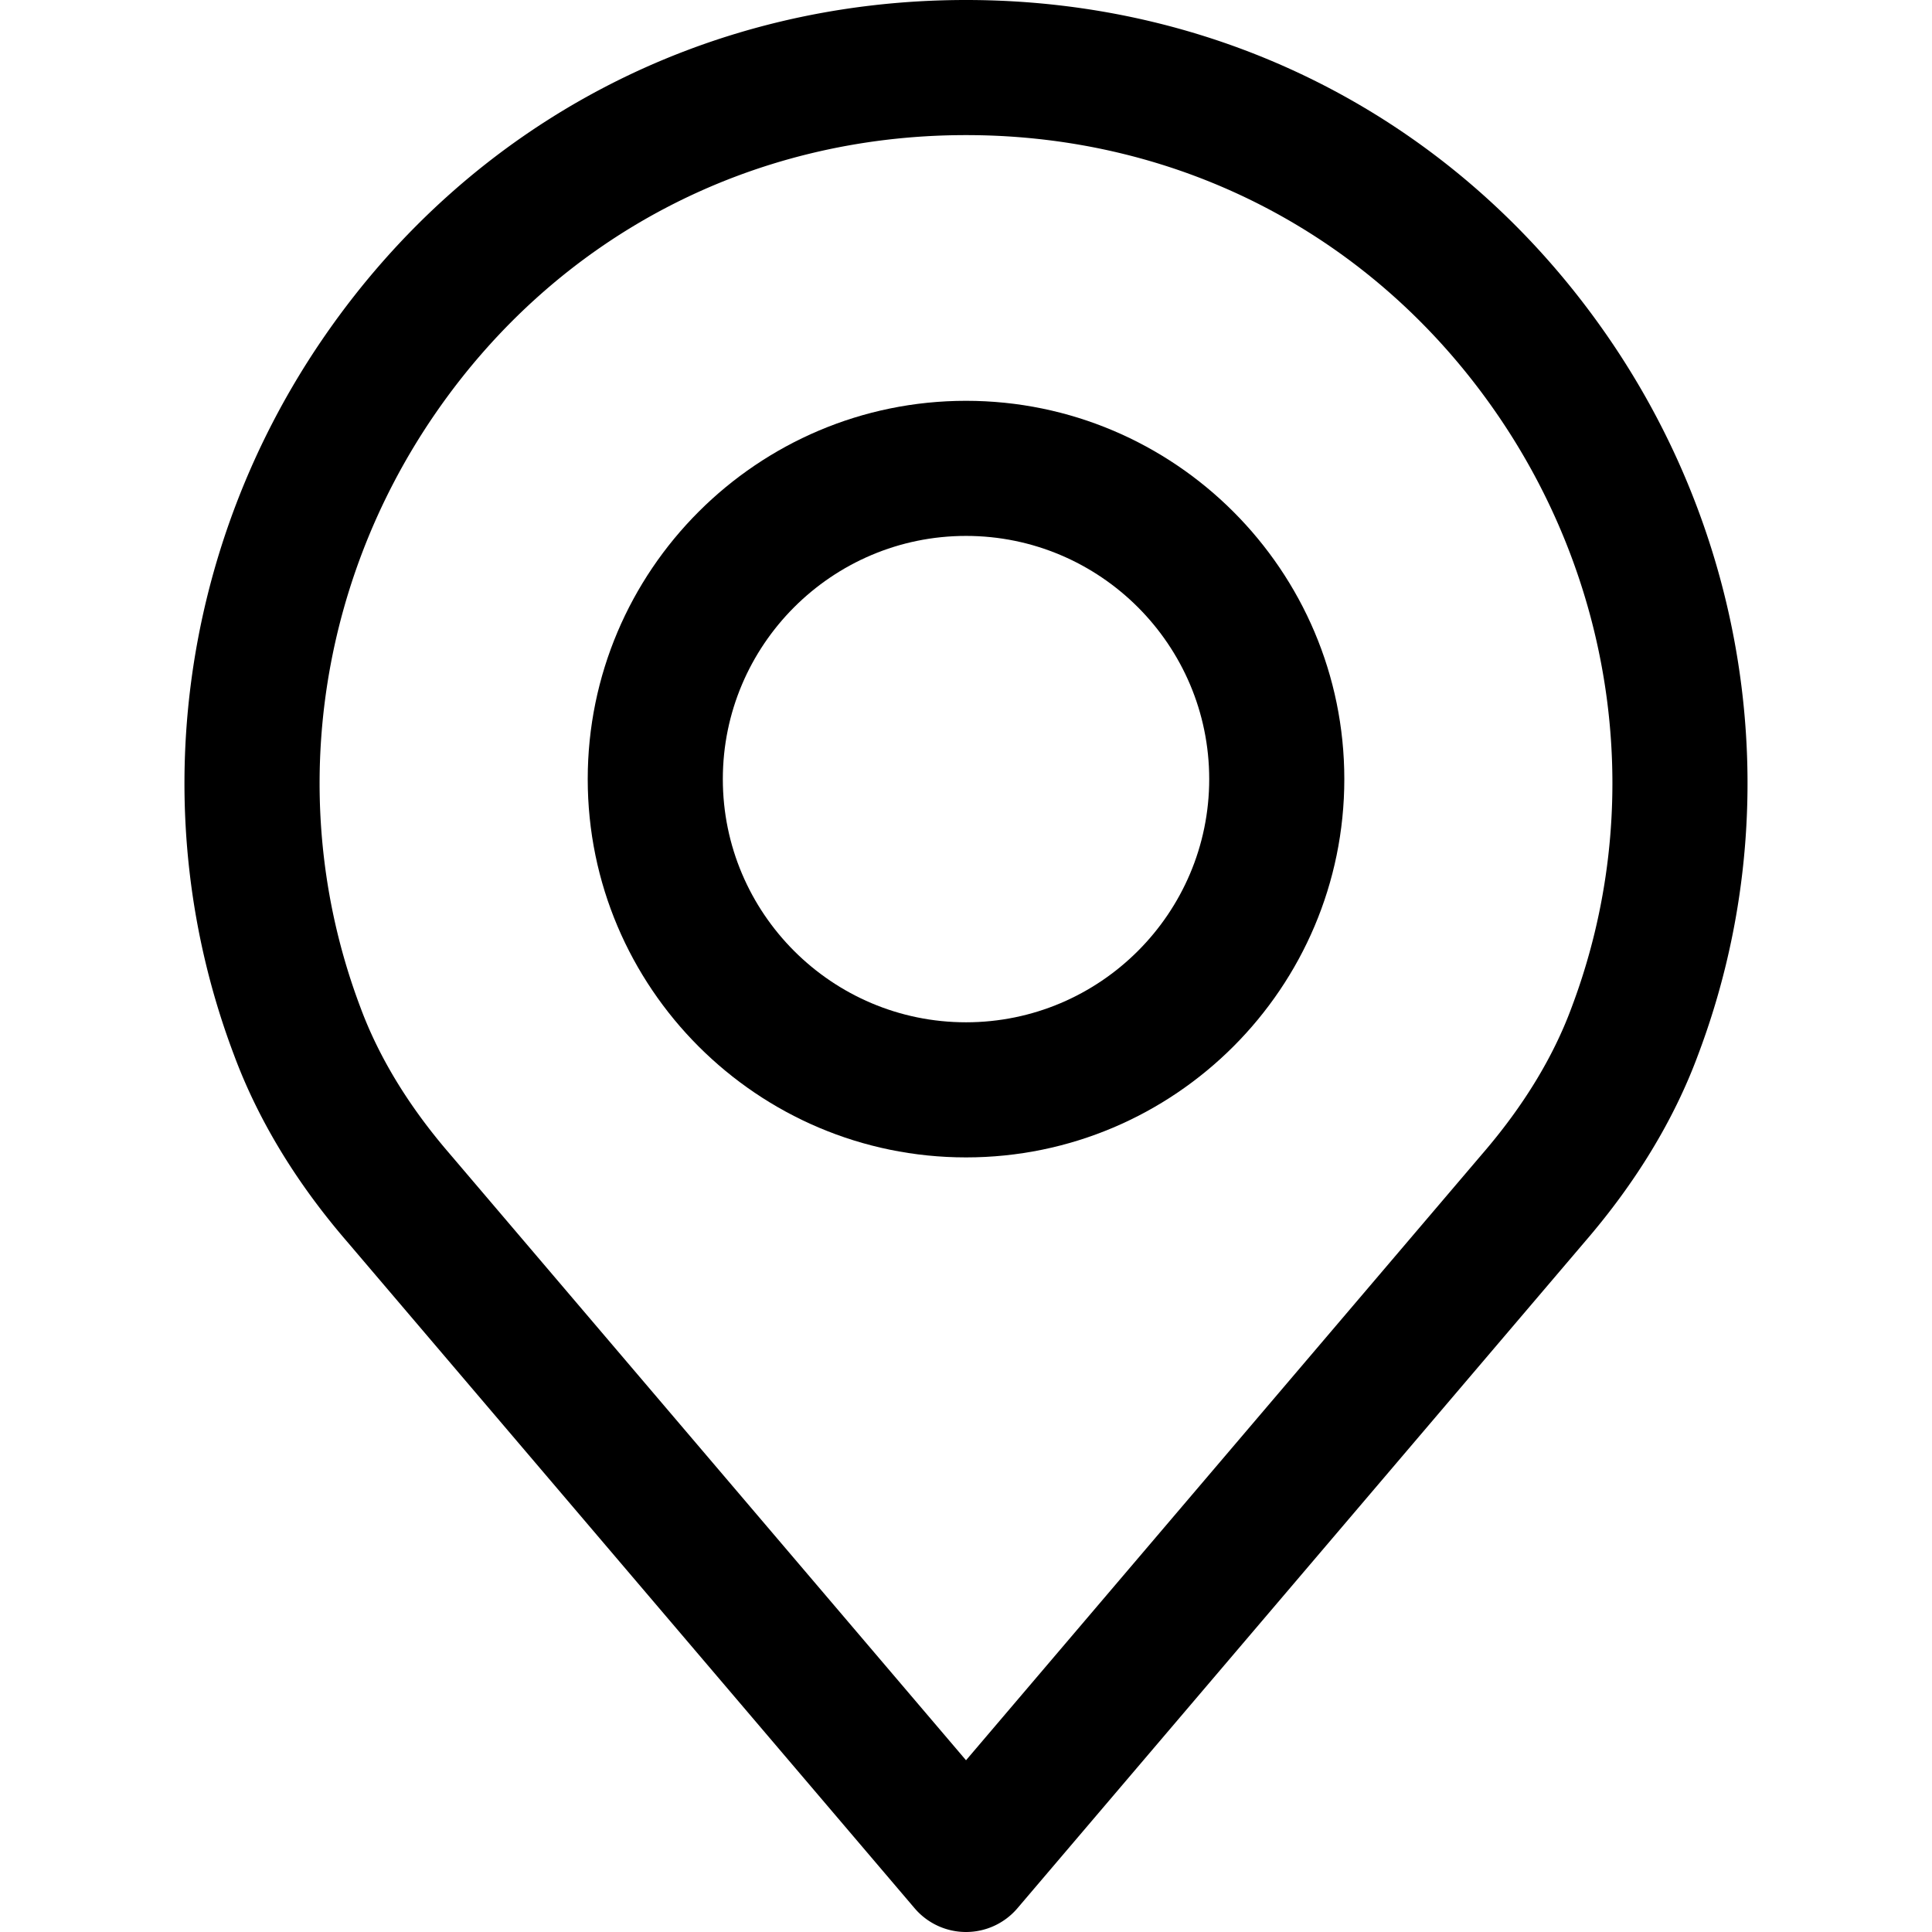 <svg xmlns="http://www.w3.org/2000/svg" viewBox="0 0 512 512"><path d="M425.951 89.021C386.864 32.451 324.917 0 256.006 0S125.148 32.451 86.061 89.021c-38.895 56.284-47.876 127.541-24.072 190.496 6.367 17.192 16.488 33.895 30.01 49.547l150.378 176.634A17.895 17.895 0 00256.006 512a17.892 17.892 0 0013.629-6.302l150.336-176.586c13.582-15.742 23.69-32.427 30.004-49.481 23.852-63.069 14.871-134.326-24.024-190.61zm-9.5 178.072c-4.869 13.158-12.818 26.167-23.613 38.68-.03.03-.06.06-.084.096L256.006 466.487 119.174 305.768c-10.789-12.502-18.738-25.51-23.655-38.794-19.686-52.065-12.215-110.981 19.991-157.592 32.307-46.76 83.519-73.578 140.496-73.578 56.976 0 108.182 26.817 140.49 73.578 32.212 46.611 39.689 105.527 19.955 157.711z"/><path d="M256.006 106.219c-55.276 0-100.252 44.97-100.252 100.252s44.97 100.252 100.252 100.252 100.252-44.97 100.252-100.252c0-55.276-44.976-100.252-100.252-100.252zm0 164.699c-35.536 0-64.448-28.912-64.448-64.448 0-35.536 28.912-64.448 64.448-64.448 35.536 0 64.448 28.912 64.448 64.448s-28.912 64.448-64.448 64.448z"/></svg>